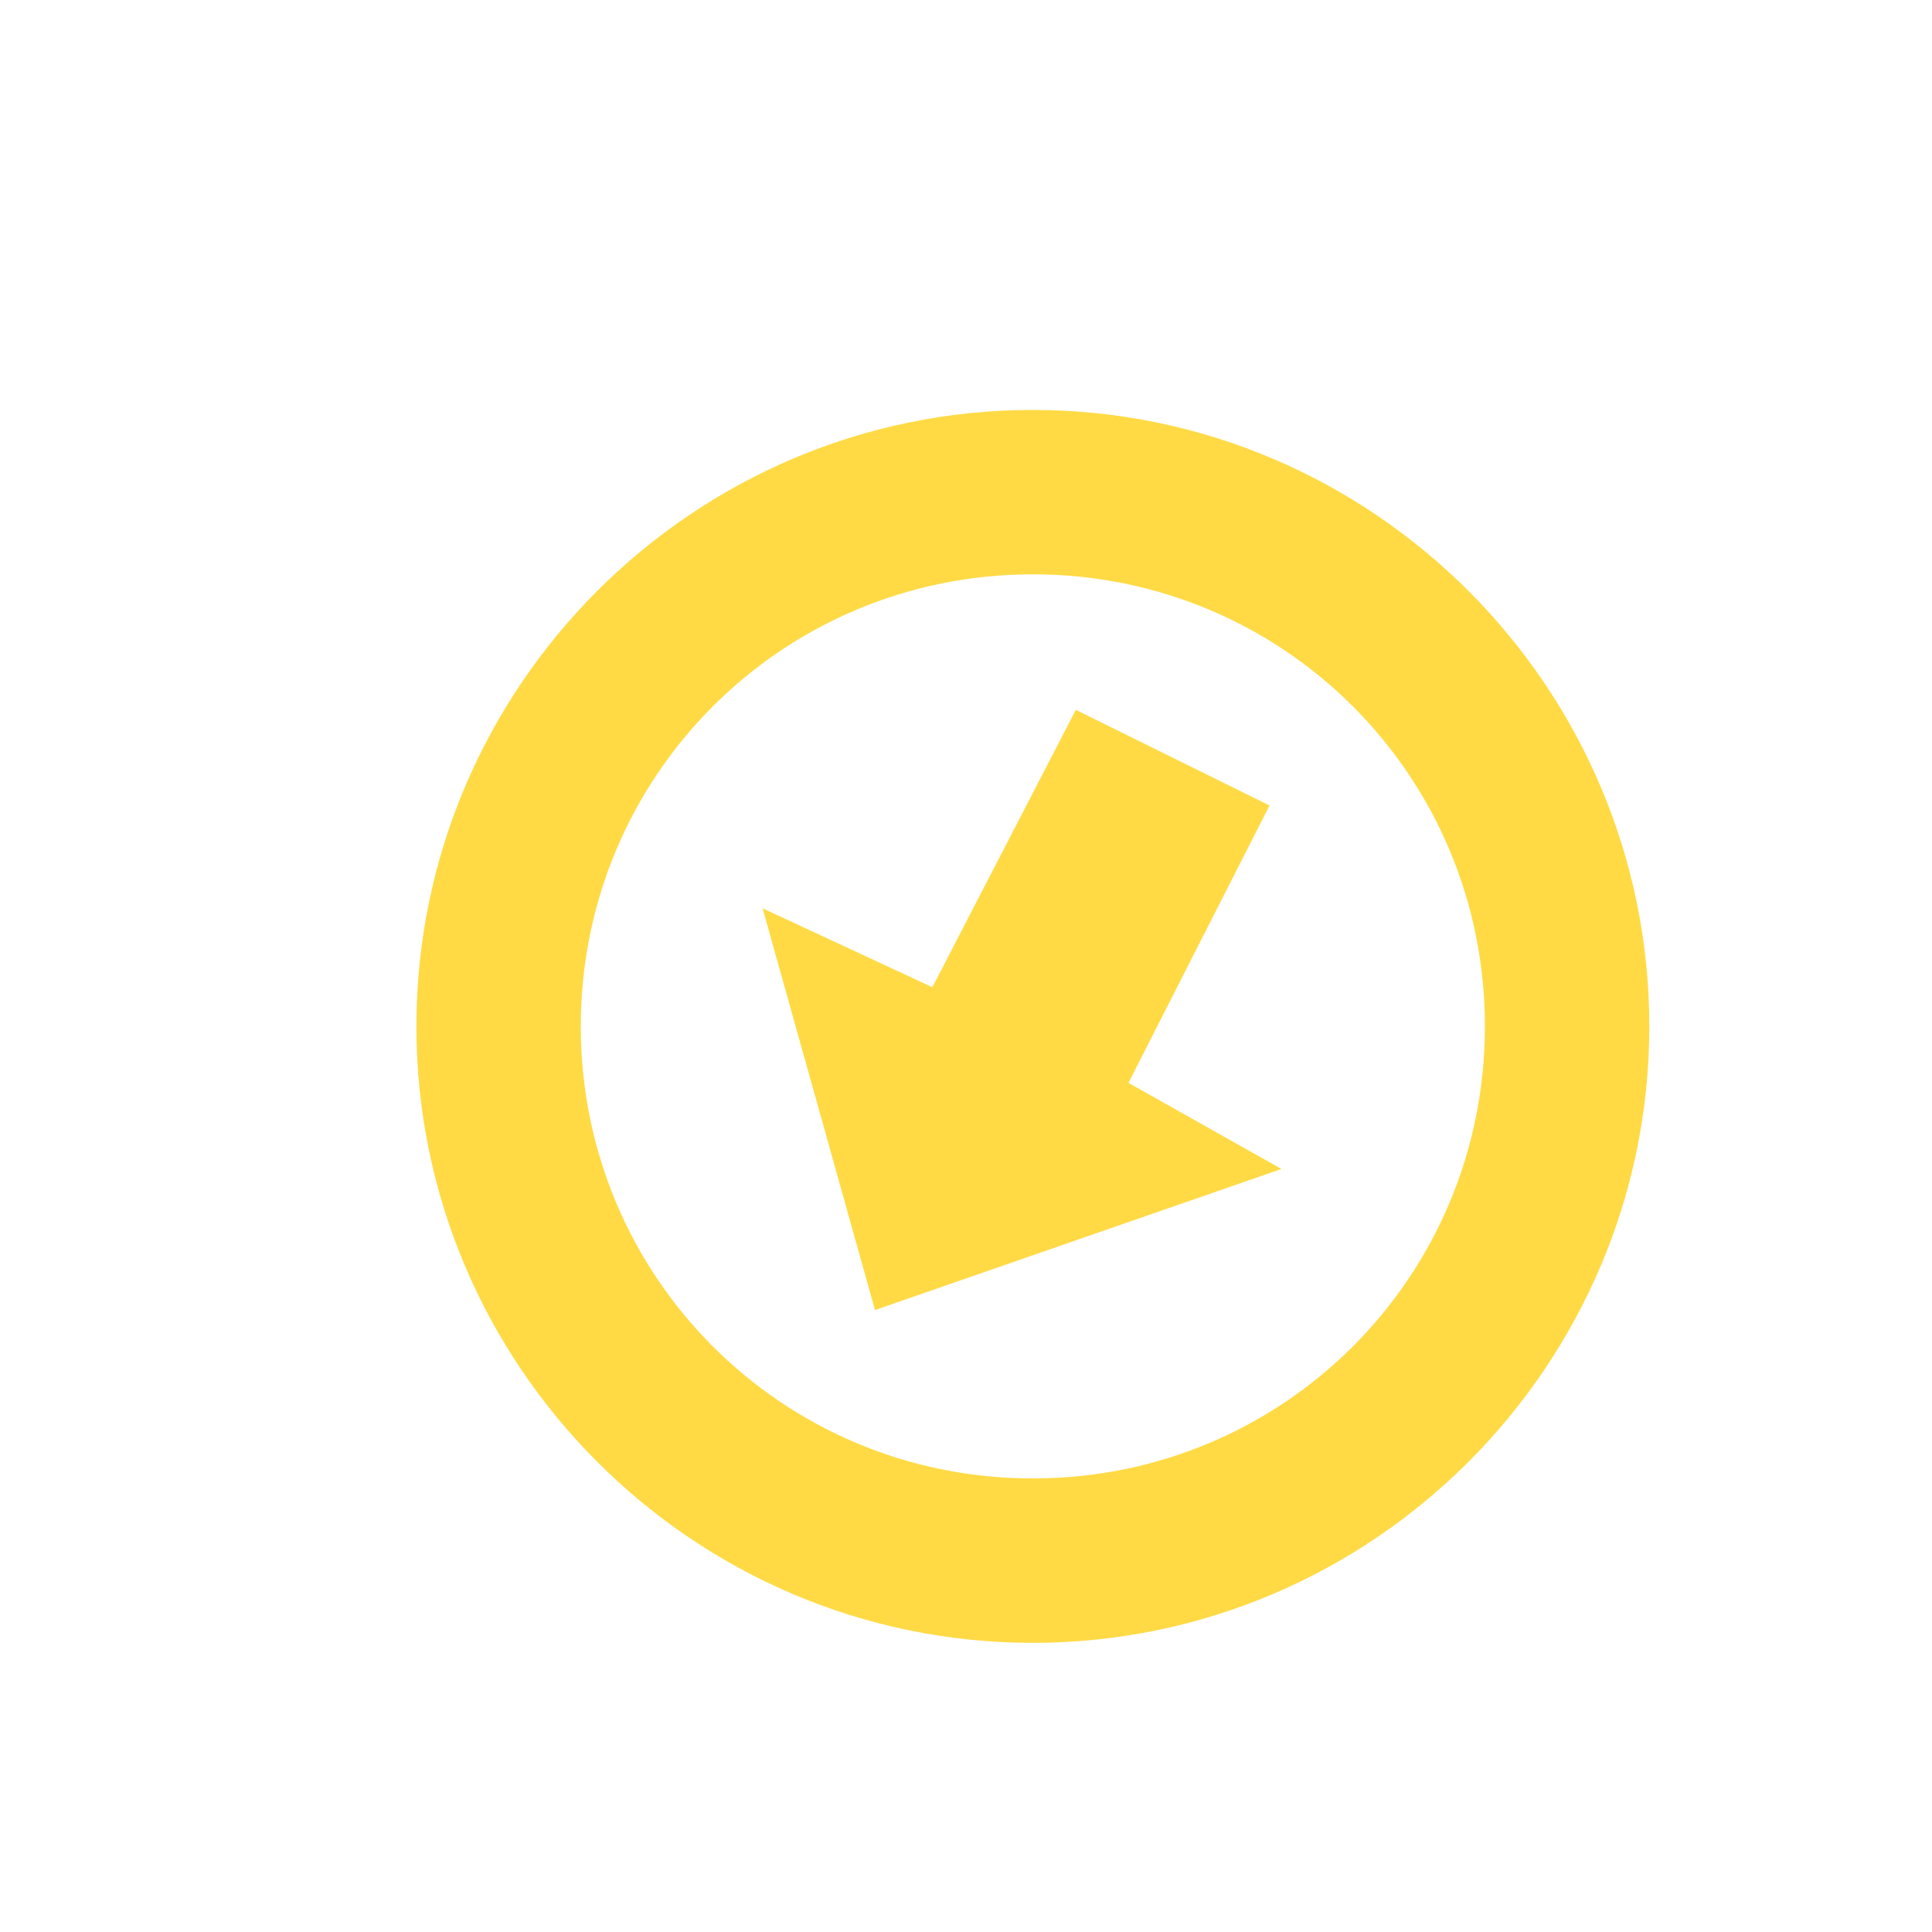 <?xml version="1.0" encoding="UTF-8" standalone="no"?>
<!-- Generator: Adobe Illustrator 19.0.0, SVG Export Plug-In . SVG Version: 6.00 Build 0)  -->

<svg
   xmlns:dc="http://purl.org/dc/elements/1.1/"
   xmlns:cc="http://creativecommons.org/ns#"
   xmlns:rdf="http://www.w3.org/1999/02/22-rdf-syntax-ns#"
   xmlns:svg="http://www.w3.org/2000/svg"
   xmlns="http://www.w3.org/2000/svg"
   xmlns:sodipodi="http://sodipodi.sourceforge.net/DTD/sodipodi-0.dtd"
   xmlns:inkscape="http://www.inkscape.org/namespaces/inkscape"
   version="1.1"
   id="Capa_1"
   x="0px"
   y="0px"
   viewBox="0 0 10.547 10.547"
   xml:space="preserve"
   width="90"
   height="90"
   inkscape:version="0.91 r13725"
   sodipodi:docname="navigation.svg"><defs
     id="defs41" /><sodipodi:namedview
     pagecolor="#ffffff"
     bordercolor="#666666"
     borderopacity="1"
     objecttolerance="10"
     gridtolerance="10"
     guidetolerance="10"
     inkscape:pageopacity="0"
     inkscape:pageshadow="2"
     inkscape:window-width="1366"
     inkscape:window-height="705"
     id="namedview39"
     showgrid="false"
     inkscape:zoom="8.8595552"
     inkscape:cx="34.079827"
     inkscape:cy="43.363526"
     inkscape:window-x="0"
     inkscape:window-y="33"
     inkscape:window-maximized="1"
     inkscape:current-layer="Capa_1" /><g
     id="g9"
     transform="translate(0,-49.453)" /><g
     id="g11"
     transform="translate(0,-49.453)" /><g
     id="g13"
     transform="translate(0,-49.453)" /><g
     id="g15"
     transform="translate(0,-49.453)" /><g
     id="g17"
     transform="translate(0,-49.453)" /><g
     id="g19"
     transform="translate(0,-49.453)" /><g
     id="g21"
     transform="translate(0,-49.453)" /><g
     id="g23"
     transform="translate(0,-49.453)" /><g
     id="g25"
     transform="translate(0,-49.453)" /><g
     id="g27"
     transform="translate(0,-49.453)" /><g
     id="g29"
     transform="translate(0,-49.453)" /><g
     id="g31"
     transform="translate(0,-49.453)" /><g
     id="g33"
     transform="translate(0,-49.453)" /><g
     id="g35"
     transform="translate(0,-49.453)" /><g
     id="g37"
     transform="translate(0,-49.453)" /><g
     transform="matrix(0.164,0,0,0.164,-150.066,-104.766)"
     id="g4314"><rect
       y="639.741"
       x="917.168"
       height="62.836"
       width="62.836"
       id="rect4280"
       style="opacity:1;fill:none;fill-opacity:1;stroke:none;stroke-width:6;stroke-linecap:butt;stroke-linejoin:miter;stroke-miterlimit:4;stroke-dasharray:none;stroke-dashoffset:0;stroke-opacity:1" /><g
       transform="matrix(0.912,0,0,0.912,423.313,90.304)"
       id="g4170"><path
         style="color:#000000;font-style:normal;font-variant:normal;font-weight:normal;font-stretch:normal;font-size:medium;line-height:normal;font-family:sans-serif;text-indent:0;text-align:start;text-decoration:none;text-decoration-line:none;text-decoration-style:solid;text-decoration-color:#000000;letter-spacing:normal;word-spacing:normal;text-transform:none;direction:ltr;block-progression:tb;writing-mode:lr-tb;baseline-shift:baseline;text-anchor:start;white-space:normal;clip-rule:nonzero;display:inline;overflow:visible;visibility:visible;opacity:1;isolation:auto;mix-blend-mode:normal;color-interpolation:sRGB;color-interpolation-filters:linearRGB;solid-color:#000000;solid-opacity:1;fill:#ffda44;fill-opacity:1;fill-rule:nonzero;stroke:none;stroke-width:6;stroke-linecap:round;stroke-linejoin:round;stroke-miterlimit:4;stroke-dasharray:none;stroke-dashoffset:0;stroke-opacity:1;color-rendering:auto;image-rendering:auto;shape-rendering:auto;text-rendering:auto;enable-background:accumulate"
         d="m 576.869,616.402 c -12.391,0 -22.5,10.109 -22.5,22.5 0,12.391 10.109,22.5 22.5,22.5 12.391,0 22.5,-10.109 22.5,-22.5 0,-12.391 -10.109,-22.5 -22.5,-22.5 z m 0,6 c 9.149,0 16.5,7.351 16.5,16.5 0,9.149 -7.351,16.5 -16.5,16.5 -9.149,0 -16.5,-7.351 -16.5,-16.5 0,-9.149 7.351,-16.5 16.5,-16.5 z"
         id="path4166"
         inkscape:connector-curvature="0" /><path
         style="fill:#ffda44;fill-opacity:1;fill-rule:evenodd;stroke:none;stroke-width:1px;stroke-linecap:butt;stroke-linejoin:miter;stroke-opacity:1"
         d="m 578.437,627.349 -5.236,10.124 -6.196,-2.88 4.102,14.662 14.836,-5.149 -5.585,-3.142 5.149,-10.124 z"
         id="path4168"
         inkscape:connector-curvature="0"
         sodipodi:nodetypes="cccccccc" /></g></g></svg>